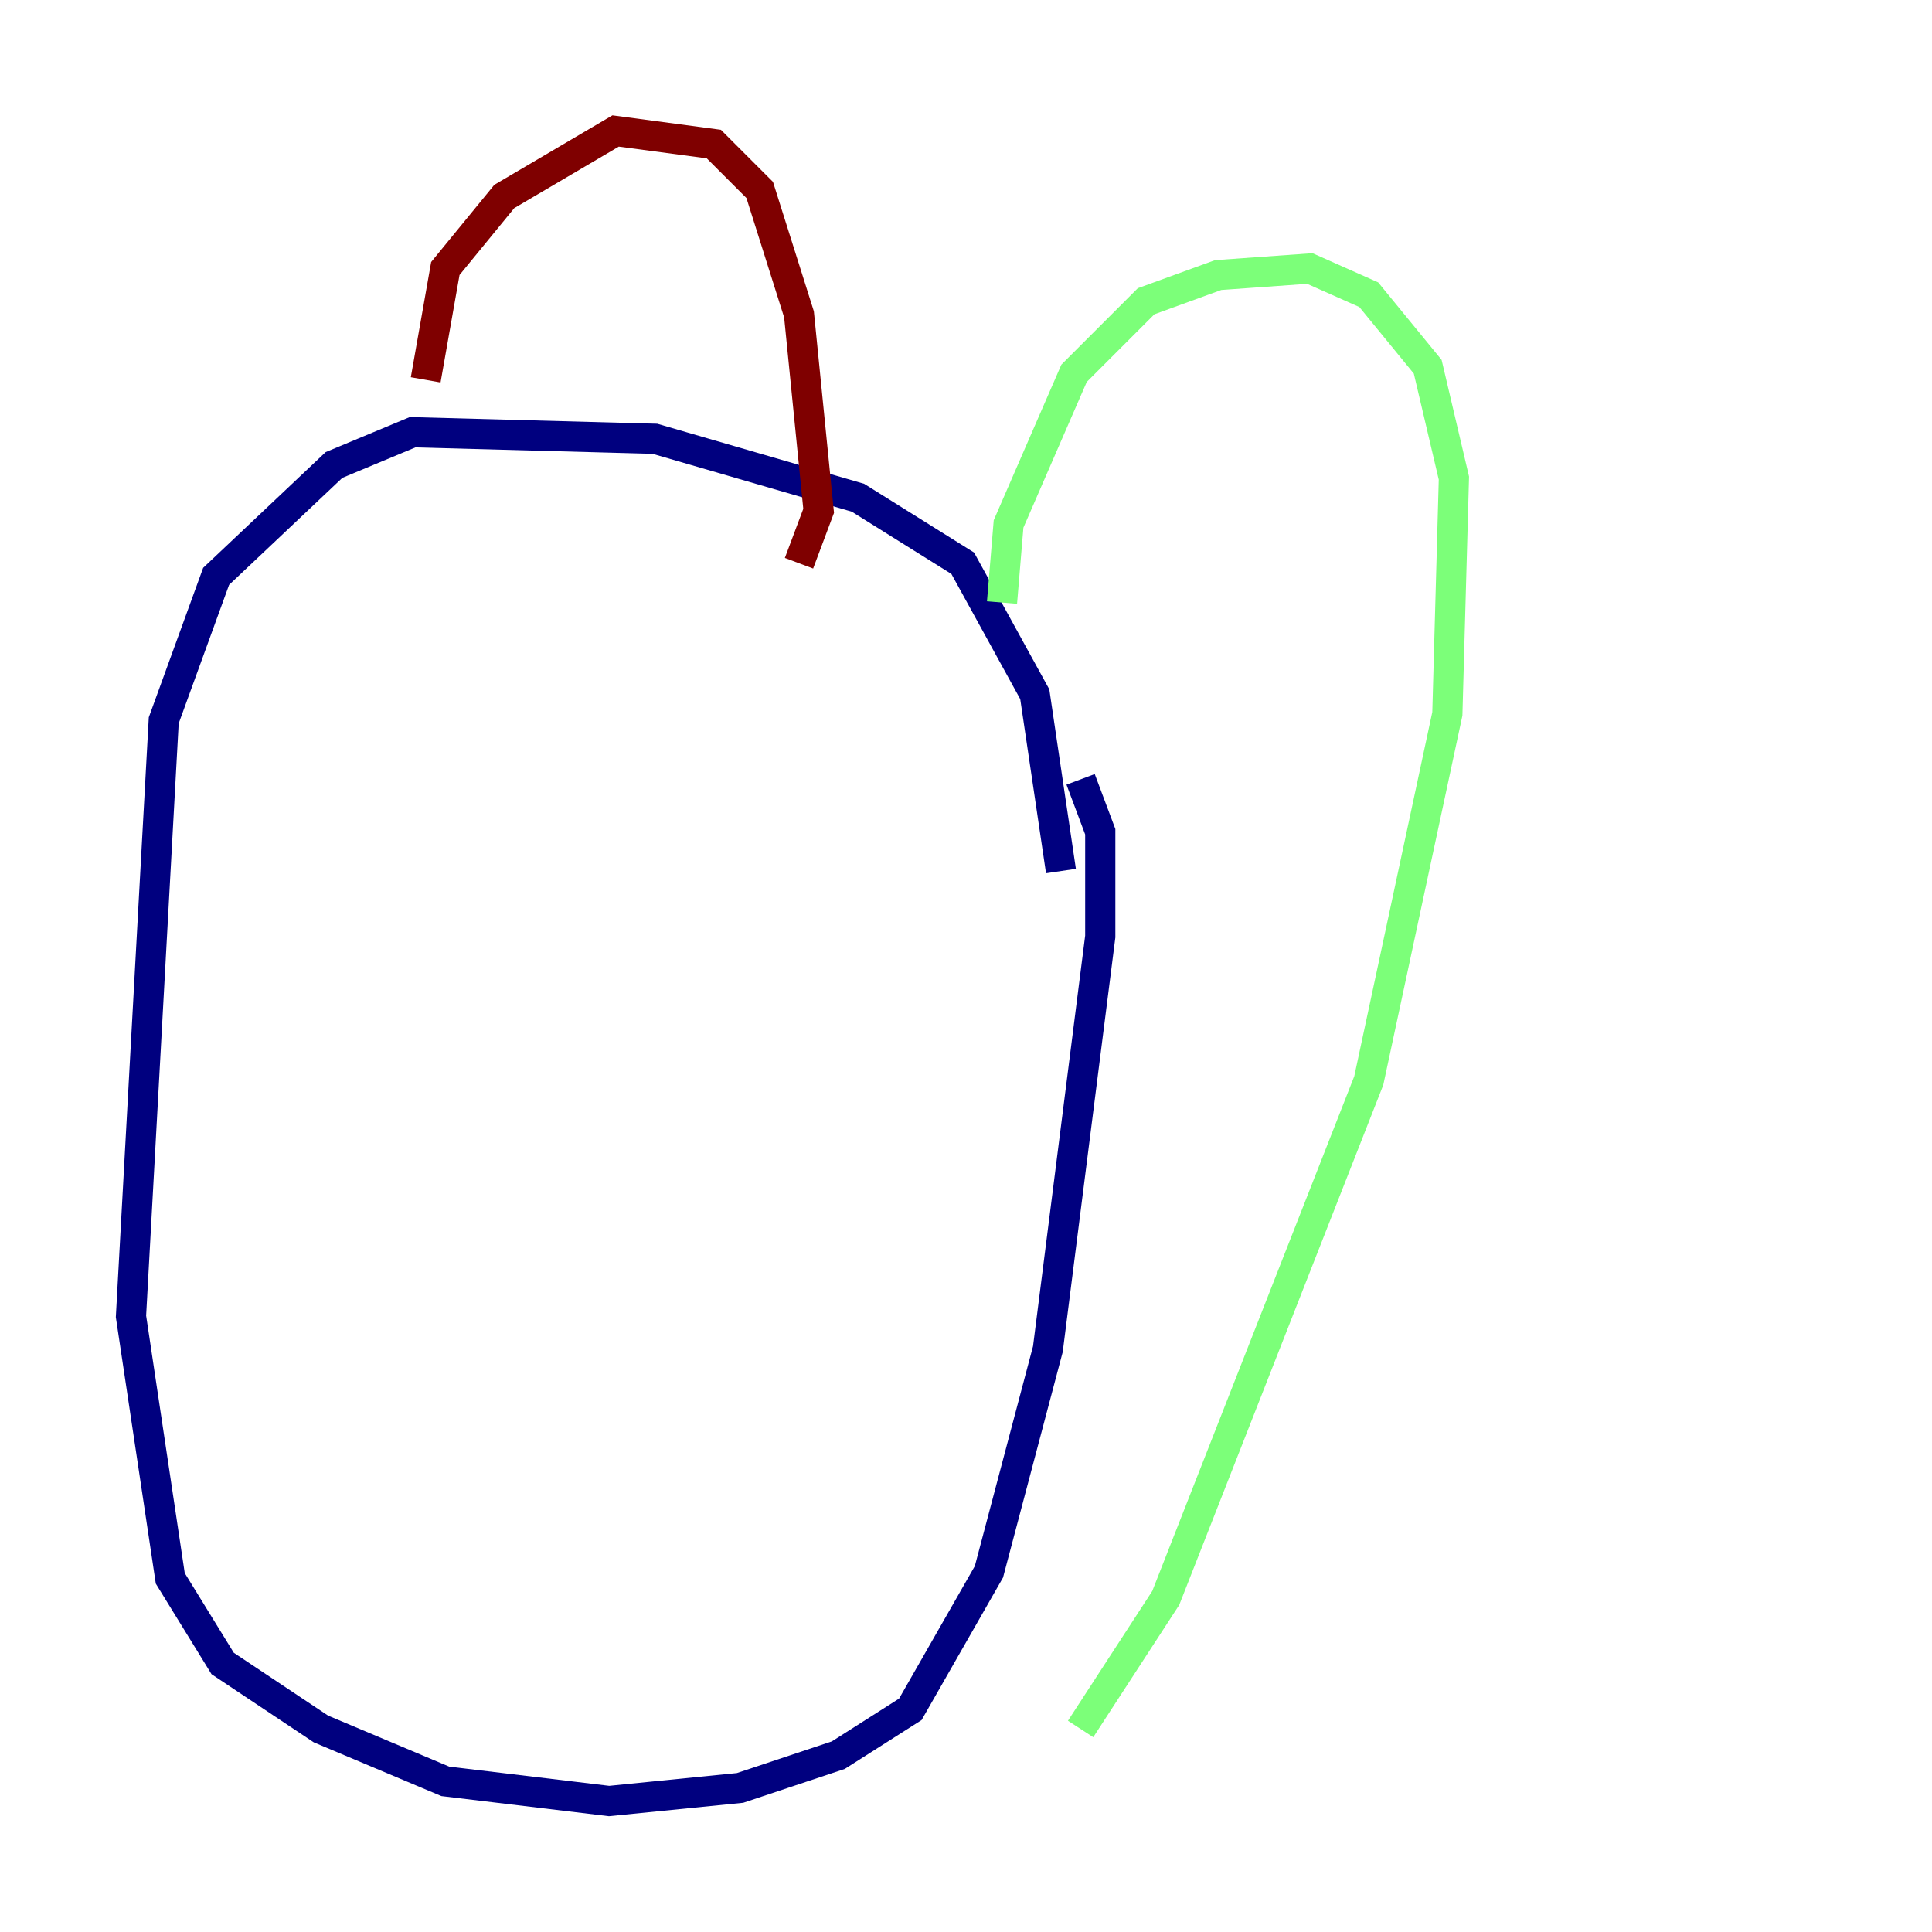 <?xml version="1.0" encoding="utf-8" ?>
<svg baseProfile="tiny" height="128" version="1.2" viewBox="0,0,128,128" width="128" xmlns="http://www.w3.org/2000/svg" xmlns:ev="http://www.w3.org/2001/xml-events" xmlns:xlink="http://www.w3.org/1999/xlink"><defs /><polyline fill="none" points="70.291,57.709 68.556,45.993 63.783,37.315 56.841,32.976 43.39,29.071 27.336,28.637 22.129,30.807 14.319,38.183 10.848,47.729 8.678,87.214 11.281,104.57 14.752,110.21 21.261,114.549 29.505,118.02 40.352,119.322 49.031,118.454 55.539,116.285 60.312,113.248 65.519,104.136 69.424,89.383 72.895,62.047 72.895,55.105 71.593,51.634" stroke="#00007f" stroke-width="2" /><polyline fill="none" points="66.386,39.919 66.82,34.712 71.159,24.732 75.932,19.959 80.705,18.224 86.78,17.79 90.685,19.525 94.59,24.298 96.325,31.675 95.891,47.295 90.685,71.593 77.234,105.871 71.593,114.549" stroke="#7cff79" stroke-width="2" /><polyline fill="none" points="28.203,25.166 29.505,17.79 33.41,13.017 40.786,8.678 47.295,9.546 50.332,12.583 52.936,20.827 54.237,33.844 52.936,37.315" stroke="#7f0000" stroke-width="2" /></svg>